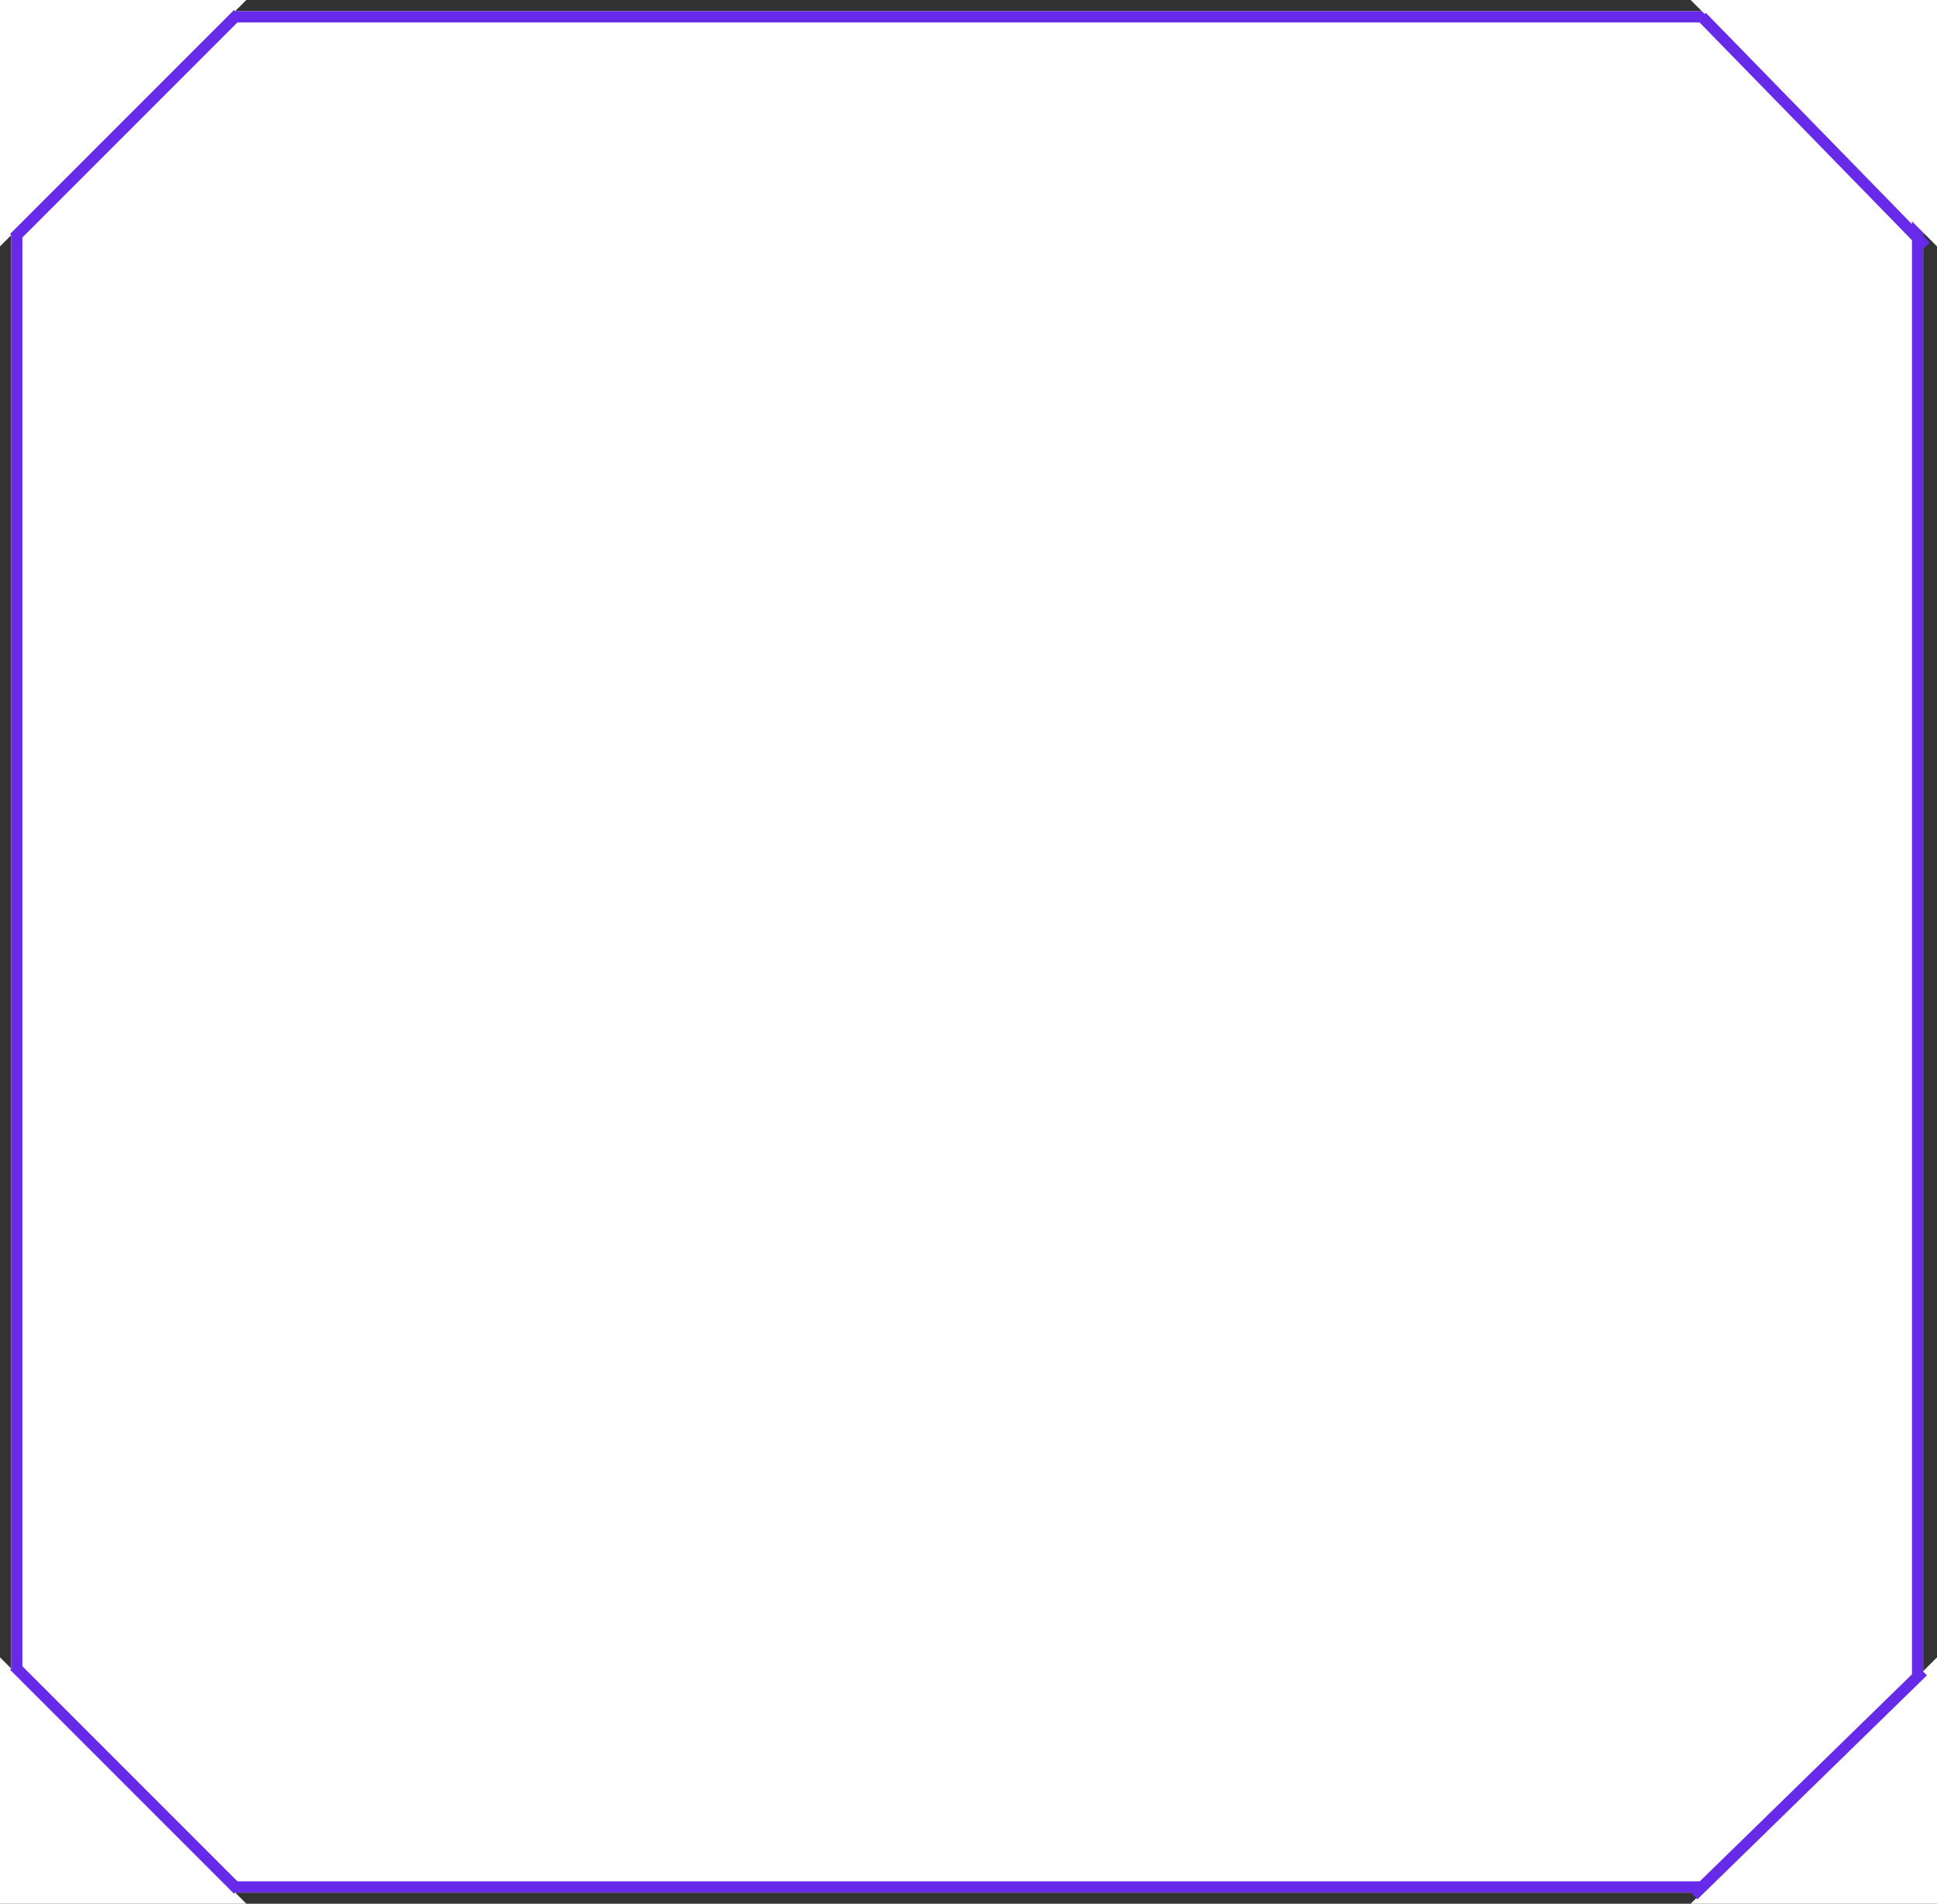 <svg id="グループ_28" data-name="グループ 28" xmlns="http://www.w3.org/2000/svg" width="346" height="340" viewBox="0 0 346 340">
  <rect x="0" y="0" width="346" height="340" fill="#333333" stroke="none"/>
  <g id="長方形_112" data-name="長方形 112" transform="translate(2 2)" fill="#fff" stroke="#682ae9" stroke-width="2">
    <rect width="341.527" height="336" stroke="none"/>
    <rect x="1" y="1" width="339.527" height="334" fill="none"/>
  </g>
  <path id="パス_11" data-name="パス 11" d="M0,0,44,44H0Z" transform="translate(346 44) rotate(180)" fill="#fff"/>
  <path id="パス_13" data-name="パス 13" d="M0,0,44,44H0Z" transform="translate(302 340) rotate(-90)" fill="#fff"/>
  <path id="パス_12" data-name="パス 12" d="M0,0,44,44H0Z" transform="translate(0 296)" fill="#fff"/>
  <path id="パス_14" data-name="パス 14" d="M0,0,44,44H0Z" transform="translate(44 0) rotate(90)" fill="#fff"/>
  <line id="線_26" data-name="線 26" y1="40" x2="40" transform="translate(2.5 2.5)" fill="none" stroke="#682ae9" stroke-width="2"/>
  <line id="線_29" data-name="線 29" y1="40" x2="40" transform="translate(42.5 297.5) rotate(90)" fill="none" stroke="#682ae9" stroke-width="2"/>
  <line id="線_27" data-name="線 27" y1="40" x2="41" transform="translate(344 3) rotate(90)" fill="none" stroke="#682ae9" stroke-width="2"/>
  <line id="線_28" data-name="線 28" y1="40" x2="41" transform="translate(302.5 298.5)" fill="none" stroke="#682ae9" stroke-width="2"/>
</svg>
